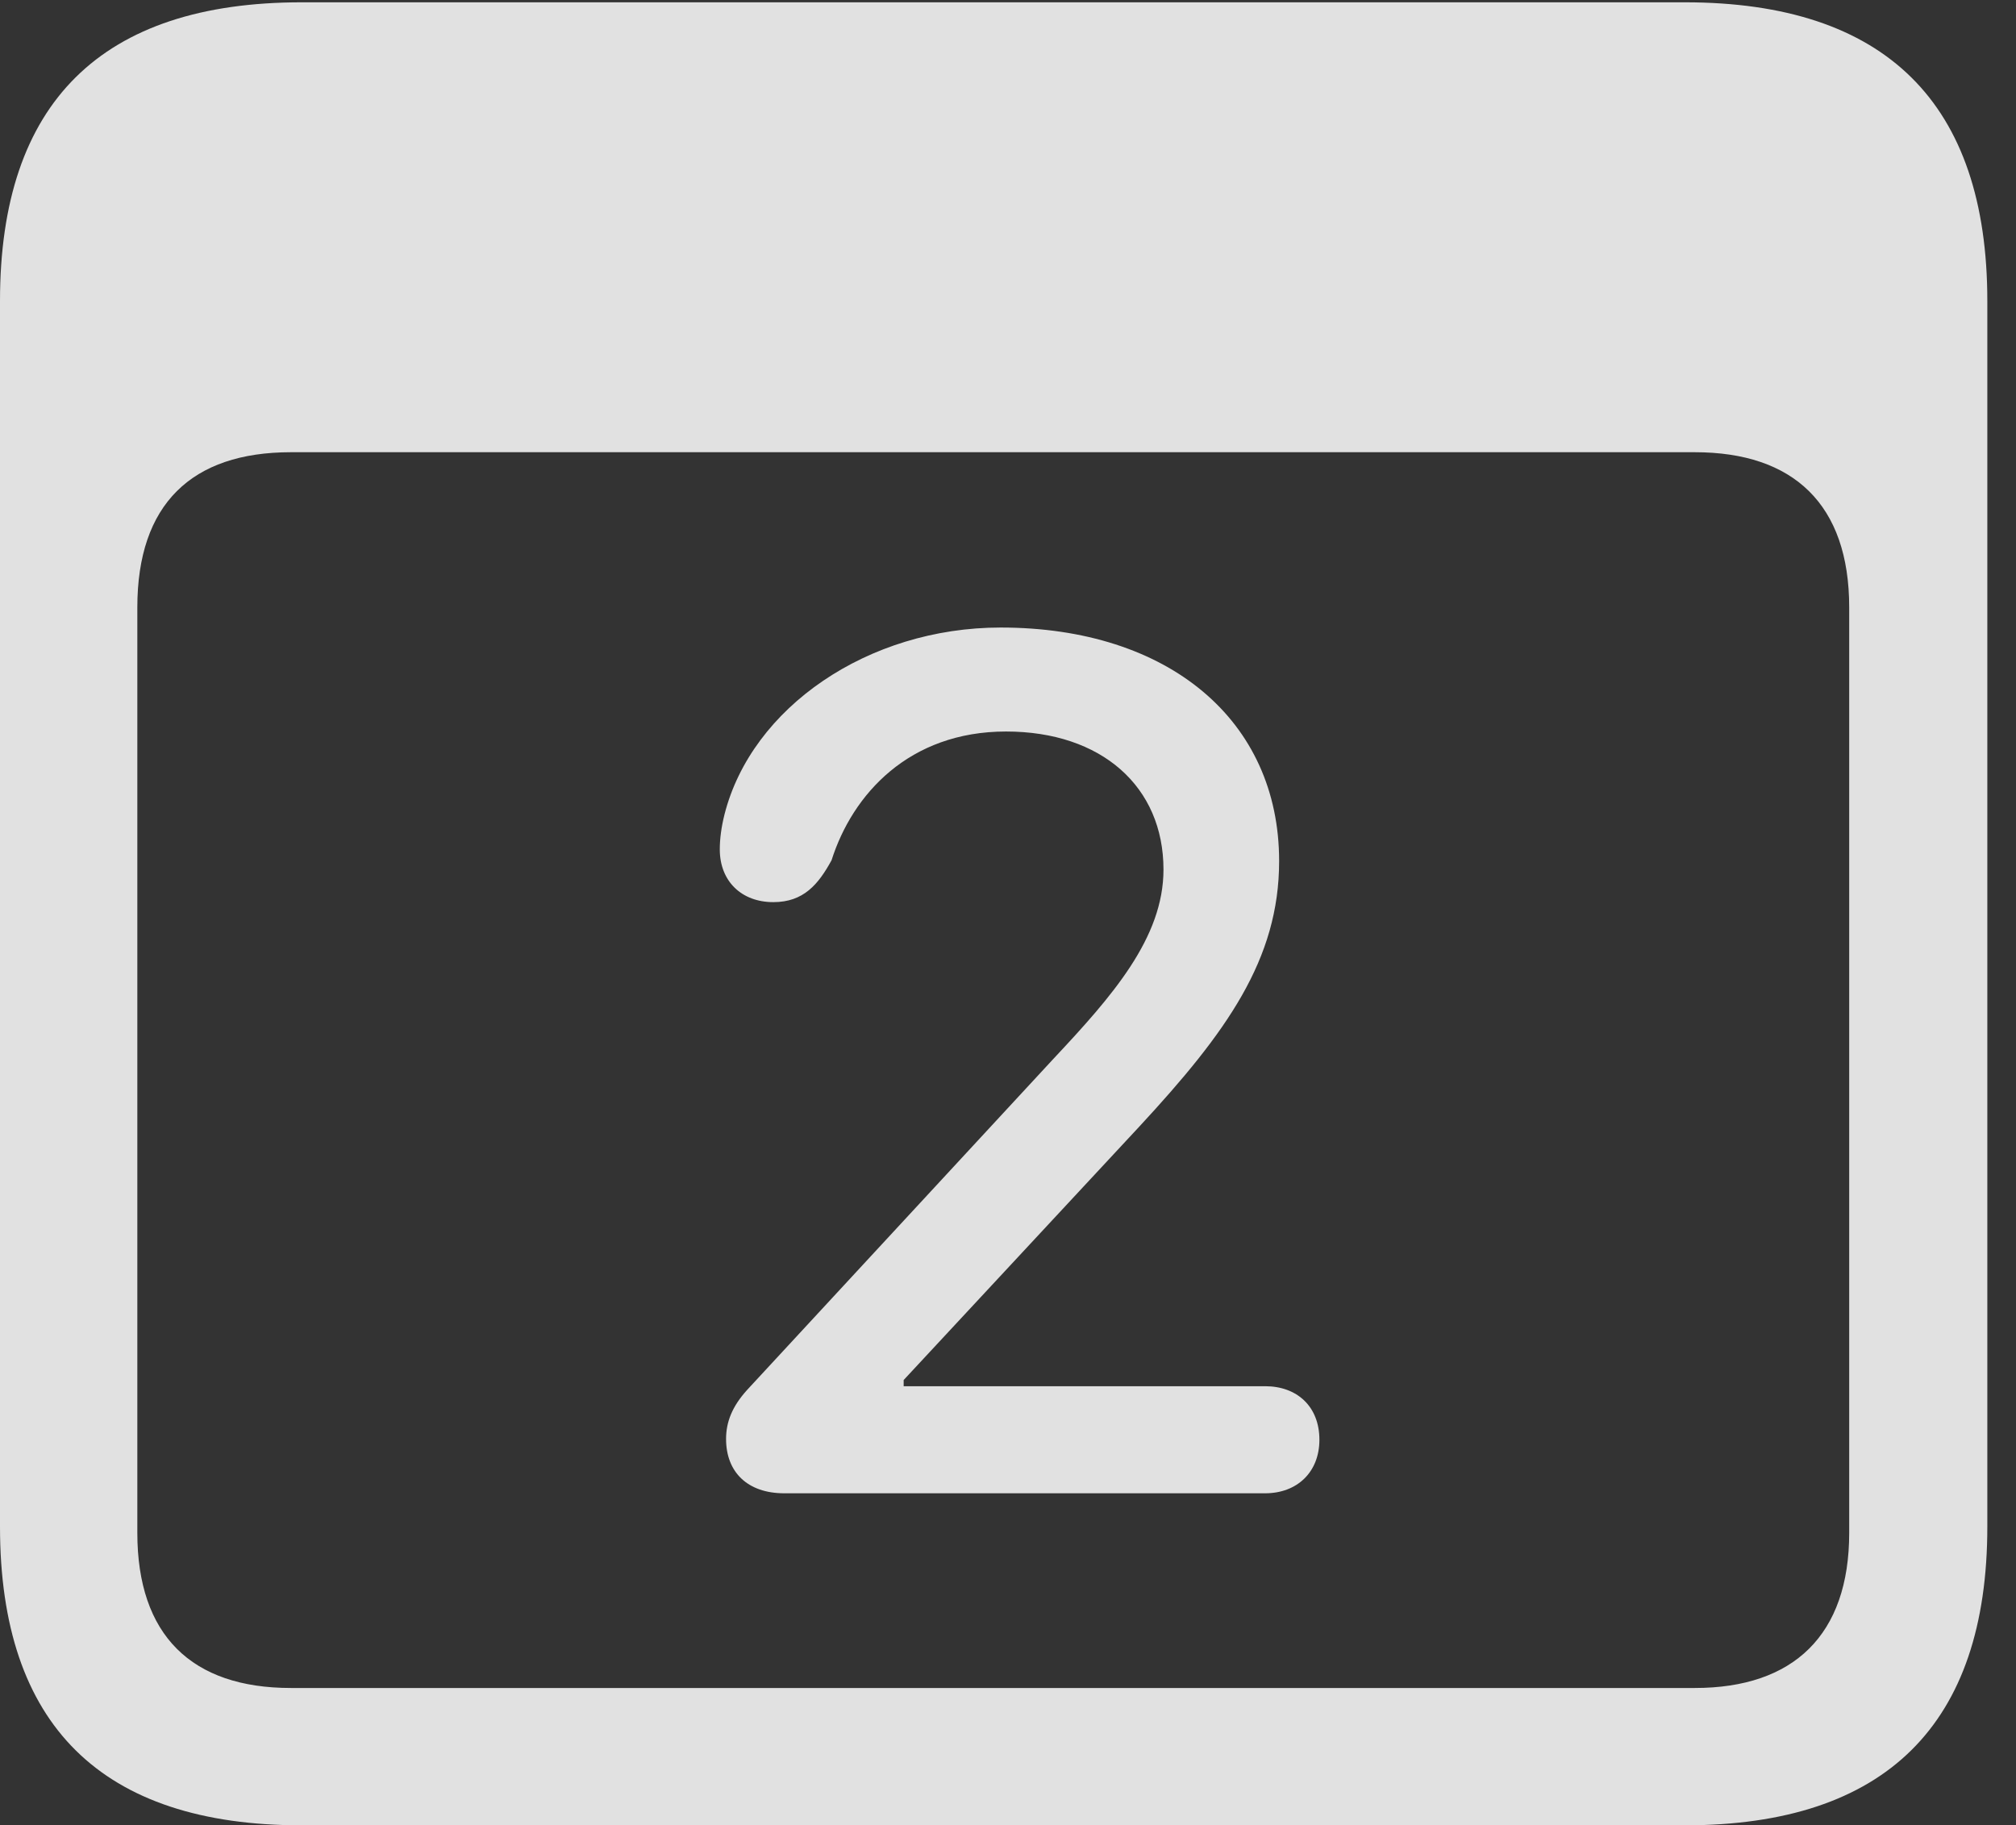 <?xml version="1.0" encoding="UTF-8"?>
<!--Generator: Apple Native CoreSVG 341-->
<!DOCTYPE svg
PUBLIC "-//W3C//DTD SVG 1.1//EN"
       "http://www.w3.org/Graphics/SVG/1.1/DTD/svg11.dtd">
<svg version="1.1" xmlns="http://www.w3.org/2000/svg" xmlns:xlink="http://www.w3.org/1999/xlink" viewBox="0 0 25.381 22.979">
 <rect x="0" y="0" width="25.381" height="22.979" fill="#333333" stroke="none"/>
 <g>
  <rect height="22.979" opacity="0" width="25.381" x="0" y="0"/>
  <path d="M3.799 22.979L21.211 22.979C23.74 22.979 25.02 21.709 25.02 19.219L25.02 3.789C25.02 1.299 23.74 0.029 21.211 0.029L3.799 0.029C1.279 0.029 0 1.289 0 3.789L0 19.219C0 21.719 1.279 22.979 3.799 22.979ZM3.662 21.25C2.412 21.25 1.729 20.586 1.729 19.297L1.729 7.646C1.729 6.348 2.412 5.693 3.662 5.693L21.338 5.693C22.578 5.693 23.281 6.348 23.281 7.646L23.281 19.297C23.281 20.586 22.578 21.25 21.338 21.25Z" fill="white" fill-opacity="0.85"/>
  <path d="M9.873 18.799L15.928 18.799C16.328 18.799 16.611 18.535 16.611 18.125C16.611 17.705 16.328 17.451 15.928 17.451L11.377 17.451L11.377 17.373L14.346 14.18C15.44 12.998 16.104 12.08 16.104 10.84C16.104 9.072 14.717 7.9 12.598 7.9C10.928 7.9 9.463 8.906 9.121 10.254C9.082 10.41 9.062 10.557 9.062 10.693C9.062 11.094 9.336 11.357 9.736 11.357C10.117 11.357 10.303 11.133 10.469 10.83C10.732 10 11.445 9.209 12.666 9.209C13.867 9.209 14.648 9.902 14.648 10.947C14.648 11.807 14.004 12.539 13.262 13.33L9.404 17.5C9.219 17.705 9.141 17.9 9.141 18.115C9.141 18.535 9.414 18.799 9.873 18.799Z" fill="white" fill-opacity="0.85"/>
 </g>
</svg>
